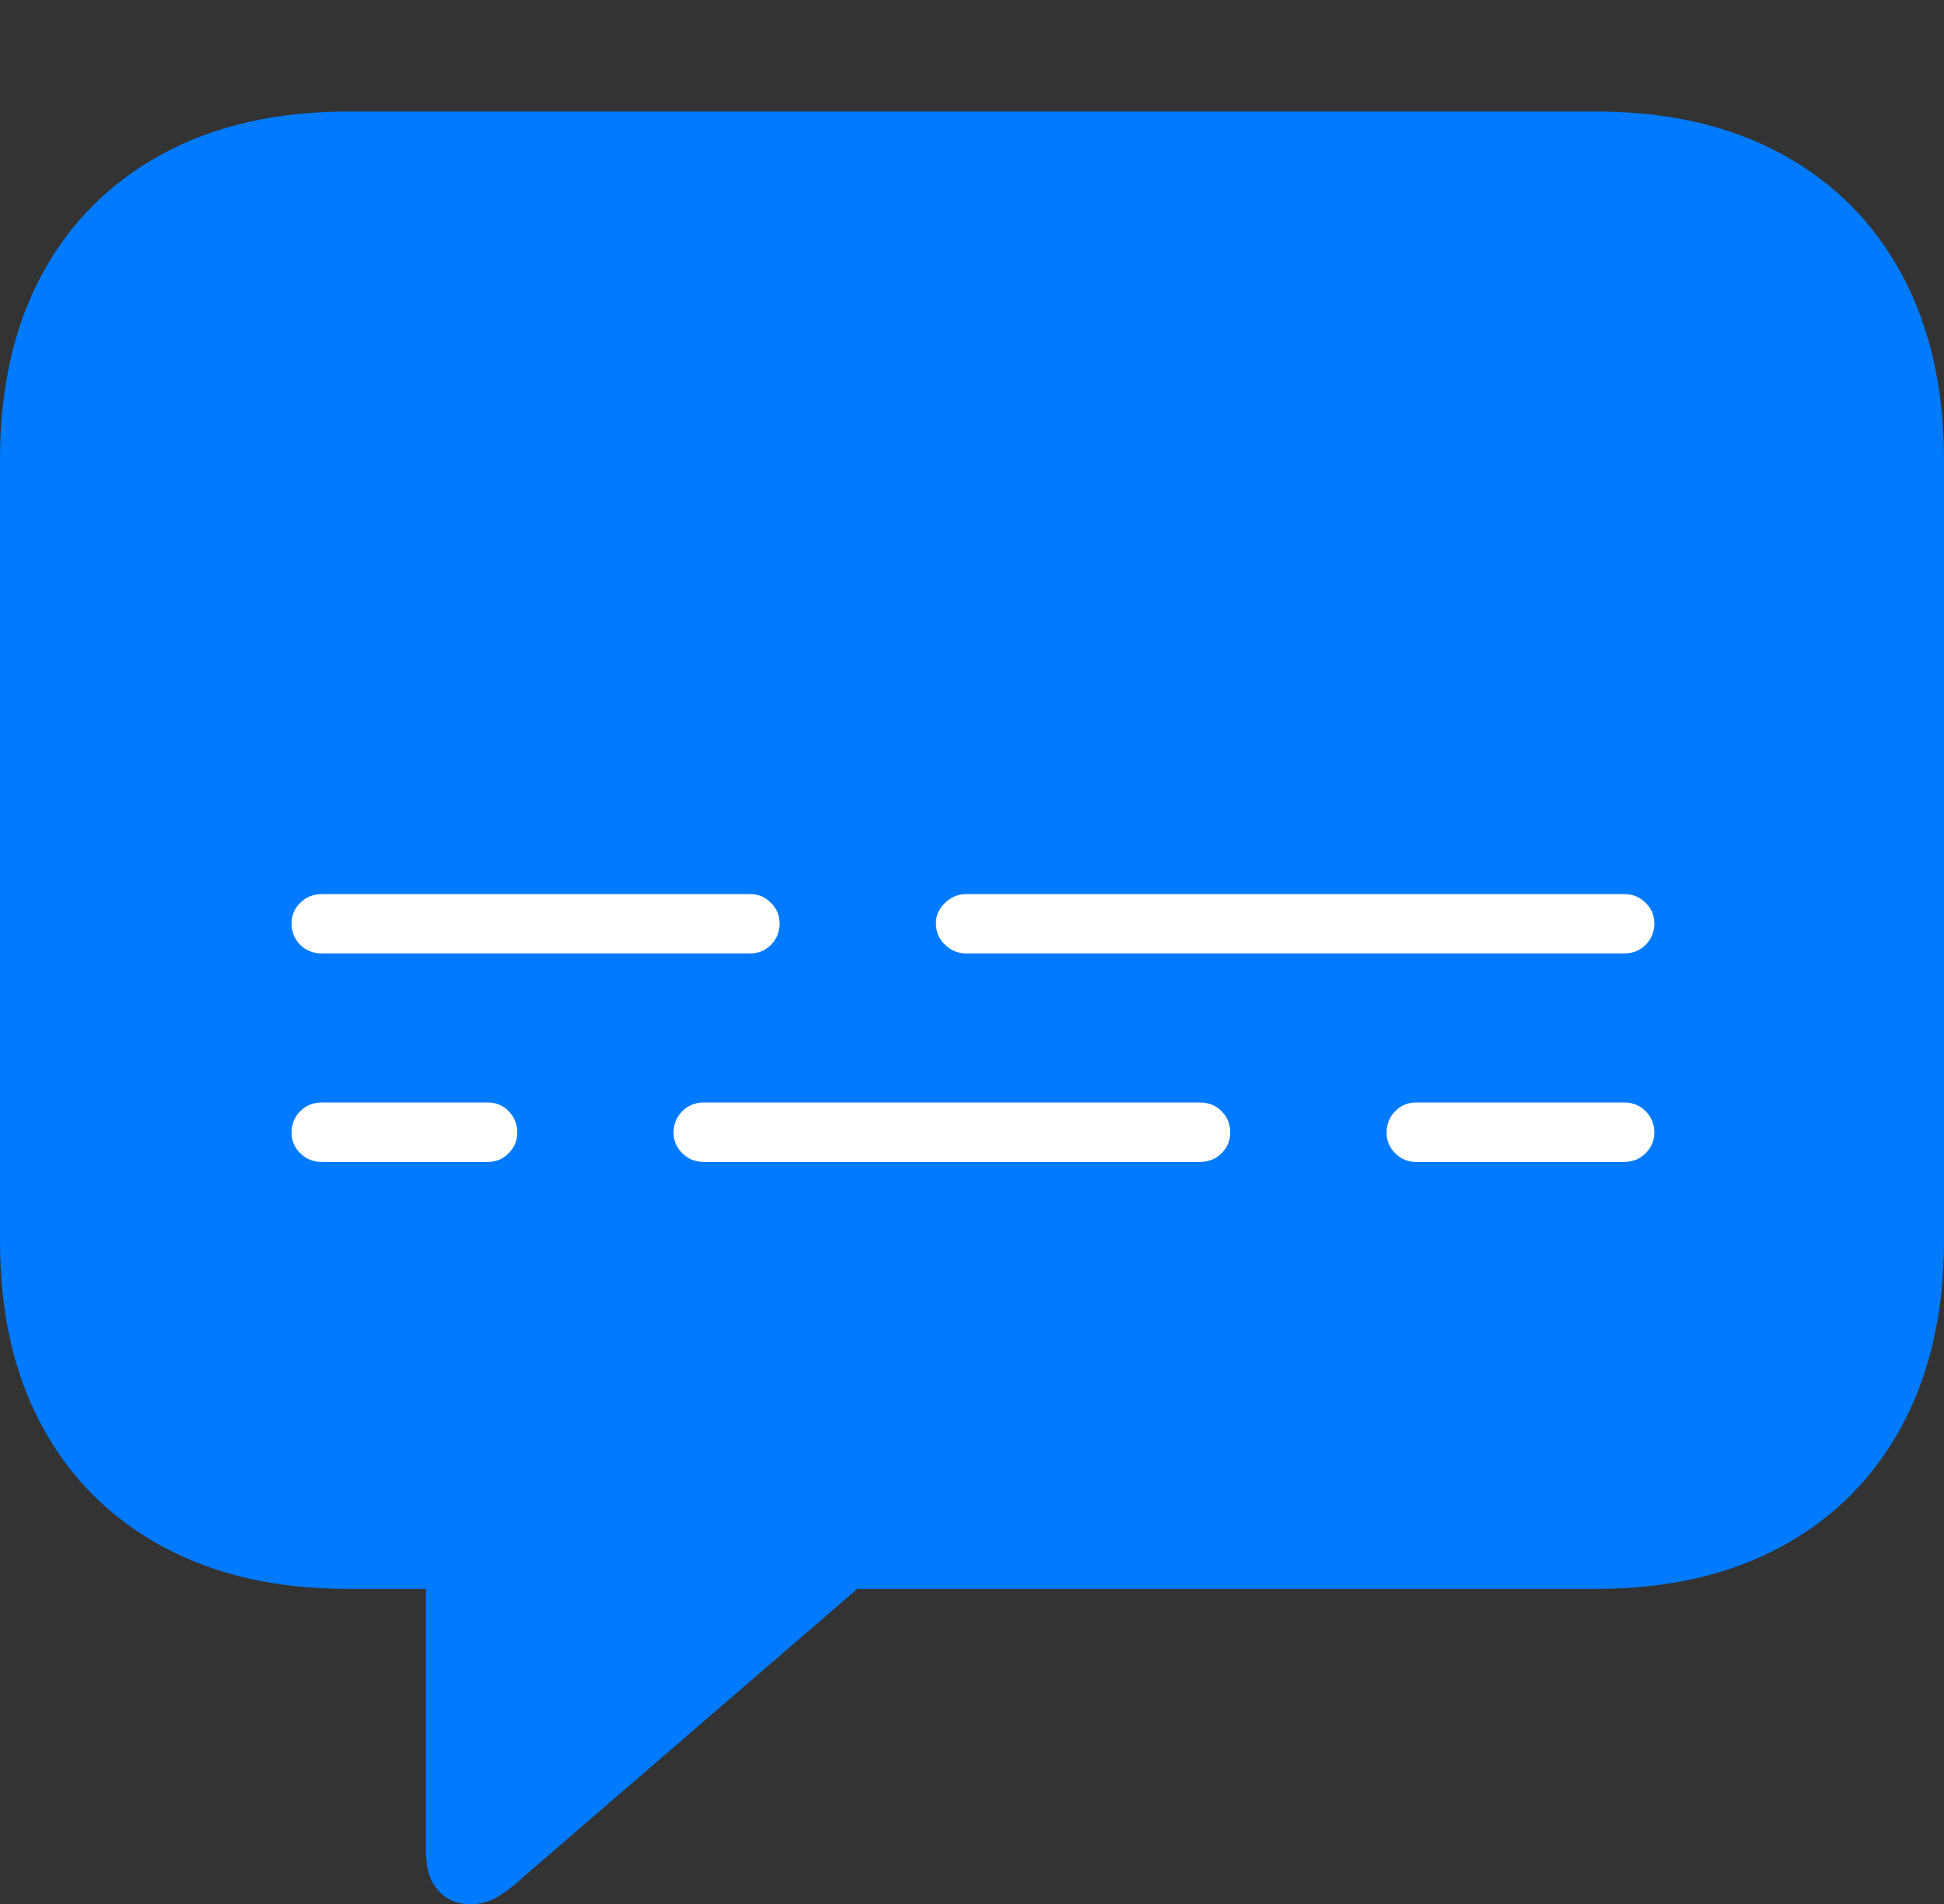 <?xml version="1.0" encoding="UTF-8"?>
<!--Generator: Apple Native CoreSVG 175-->
<!DOCTYPE svg
PUBLIC "-//W3C//DTD SVG 1.1//EN"
       "http://www.w3.org/Graphics/SVG/1.1/DTD/svg11.dtd">
<svg version="1.1" xmlns="http://www.w3.org/2000/svg" xmlns:xlink="http://www.w3.org/1999/xlink" width="20.771" height="20.342">
 <rect width="100%" height="100%" fill="#333333" stroke="none"/>
 <g>
  <rect height="20.342" opacity="0" width="20.771" x="0" y="0"/>
  <path d="M5.029 20.342Q5.186 20.342 5.322 20.259Q5.459 20.176 5.605 20.039L9.16 16.973L17.051 16.973Q18.203 16.973 19.038 16.519Q19.873 16.064 20.322 15.229Q20.771 14.395 20.771 13.262L20.771 4.912Q20.771 3.77 20.322 2.935Q19.873 2.1 19.038 1.646Q18.203 1.191 17.051 1.191L3.721 1.191Q2.568 1.191 1.733 1.646Q0.898 2.1 0.449 2.93Q0 3.76 0 4.912L0 13.262Q0 14.404 0.449 15.234Q0.898 16.064 1.733 16.519Q2.568 16.973 3.721 16.973L4.551 16.973L4.551 19.785Q4.551 20.049 4.683 20.195Q4.814 20.342 5.029 20.342Z" fill="#007aff"/>
  <path d="M3.438 10.185Q3.301 10.185 3.208 10.093Q3.115 10 3.115 9.863Q3.115 9.736 3.208 9.644Q3.301 9.551 3.438 9.551L8.018 9.551Q8.145 9.551 8.237 9.644Q8.33 9.736 8.33 9.863Q8.33 10 8.237 10.093Q8.145 10.185 8.018 10.185ZM10.322 10.185Q10.195 10.185 10.098 10.093Q10 10 10 9.863Q10 9.736 10.098 9.644Q10.195 9.551 10.322 9.551L17.354 9.551Q17.49 9.551 17.583 9.644Q17.676 9.736 17.676 9.863Q17.676 10 17.583 10.093Q17.49 10.185 17.354 10.185ZM3.438 12.412Q3.301 12.412 3.208 12.319Q3.115 12.227 3.115 12.1Q3.115 11.963 3.208 11.87Q3.301 11.777 3.438 11.777L5.215 11.777Q5.342 11.777 5.435 11.87Q5.527 11.963 5.527 12.1Q5.527 12.227 5.435 12.319Q5.342 12.412 5.215 12.412ZM7.52 12.412Q7.383 12.412 7.29 12.319Q7.197 12.227 7.197 12.1Q7.197 11.963 7.29 11.87Q7.383 11.777 7.52 11.777L12.822 11.777Q12.959 11.777 13.052 11.87Q13.145 11.963 13.145 12.1Q13.145 12.227 13.052 12.319Q12.959 12.412 12.822 12.412ZM15.127 12.412Q15 12.412 14.907 12.319Q14.815 12.227 14.815 12.1Q14.815 11.963 14.907 11.87Q15 11.777 15.127 11.777L17.354 11.777Q17.49 11.777 17.583 11.87Q17.676 11.963 17.676 12.1Q17.676 12.227 17.583 12.319Q17.49 12.412 17.354 12.412Z" fill="#ffffff"/>
 </g>
</svg>

